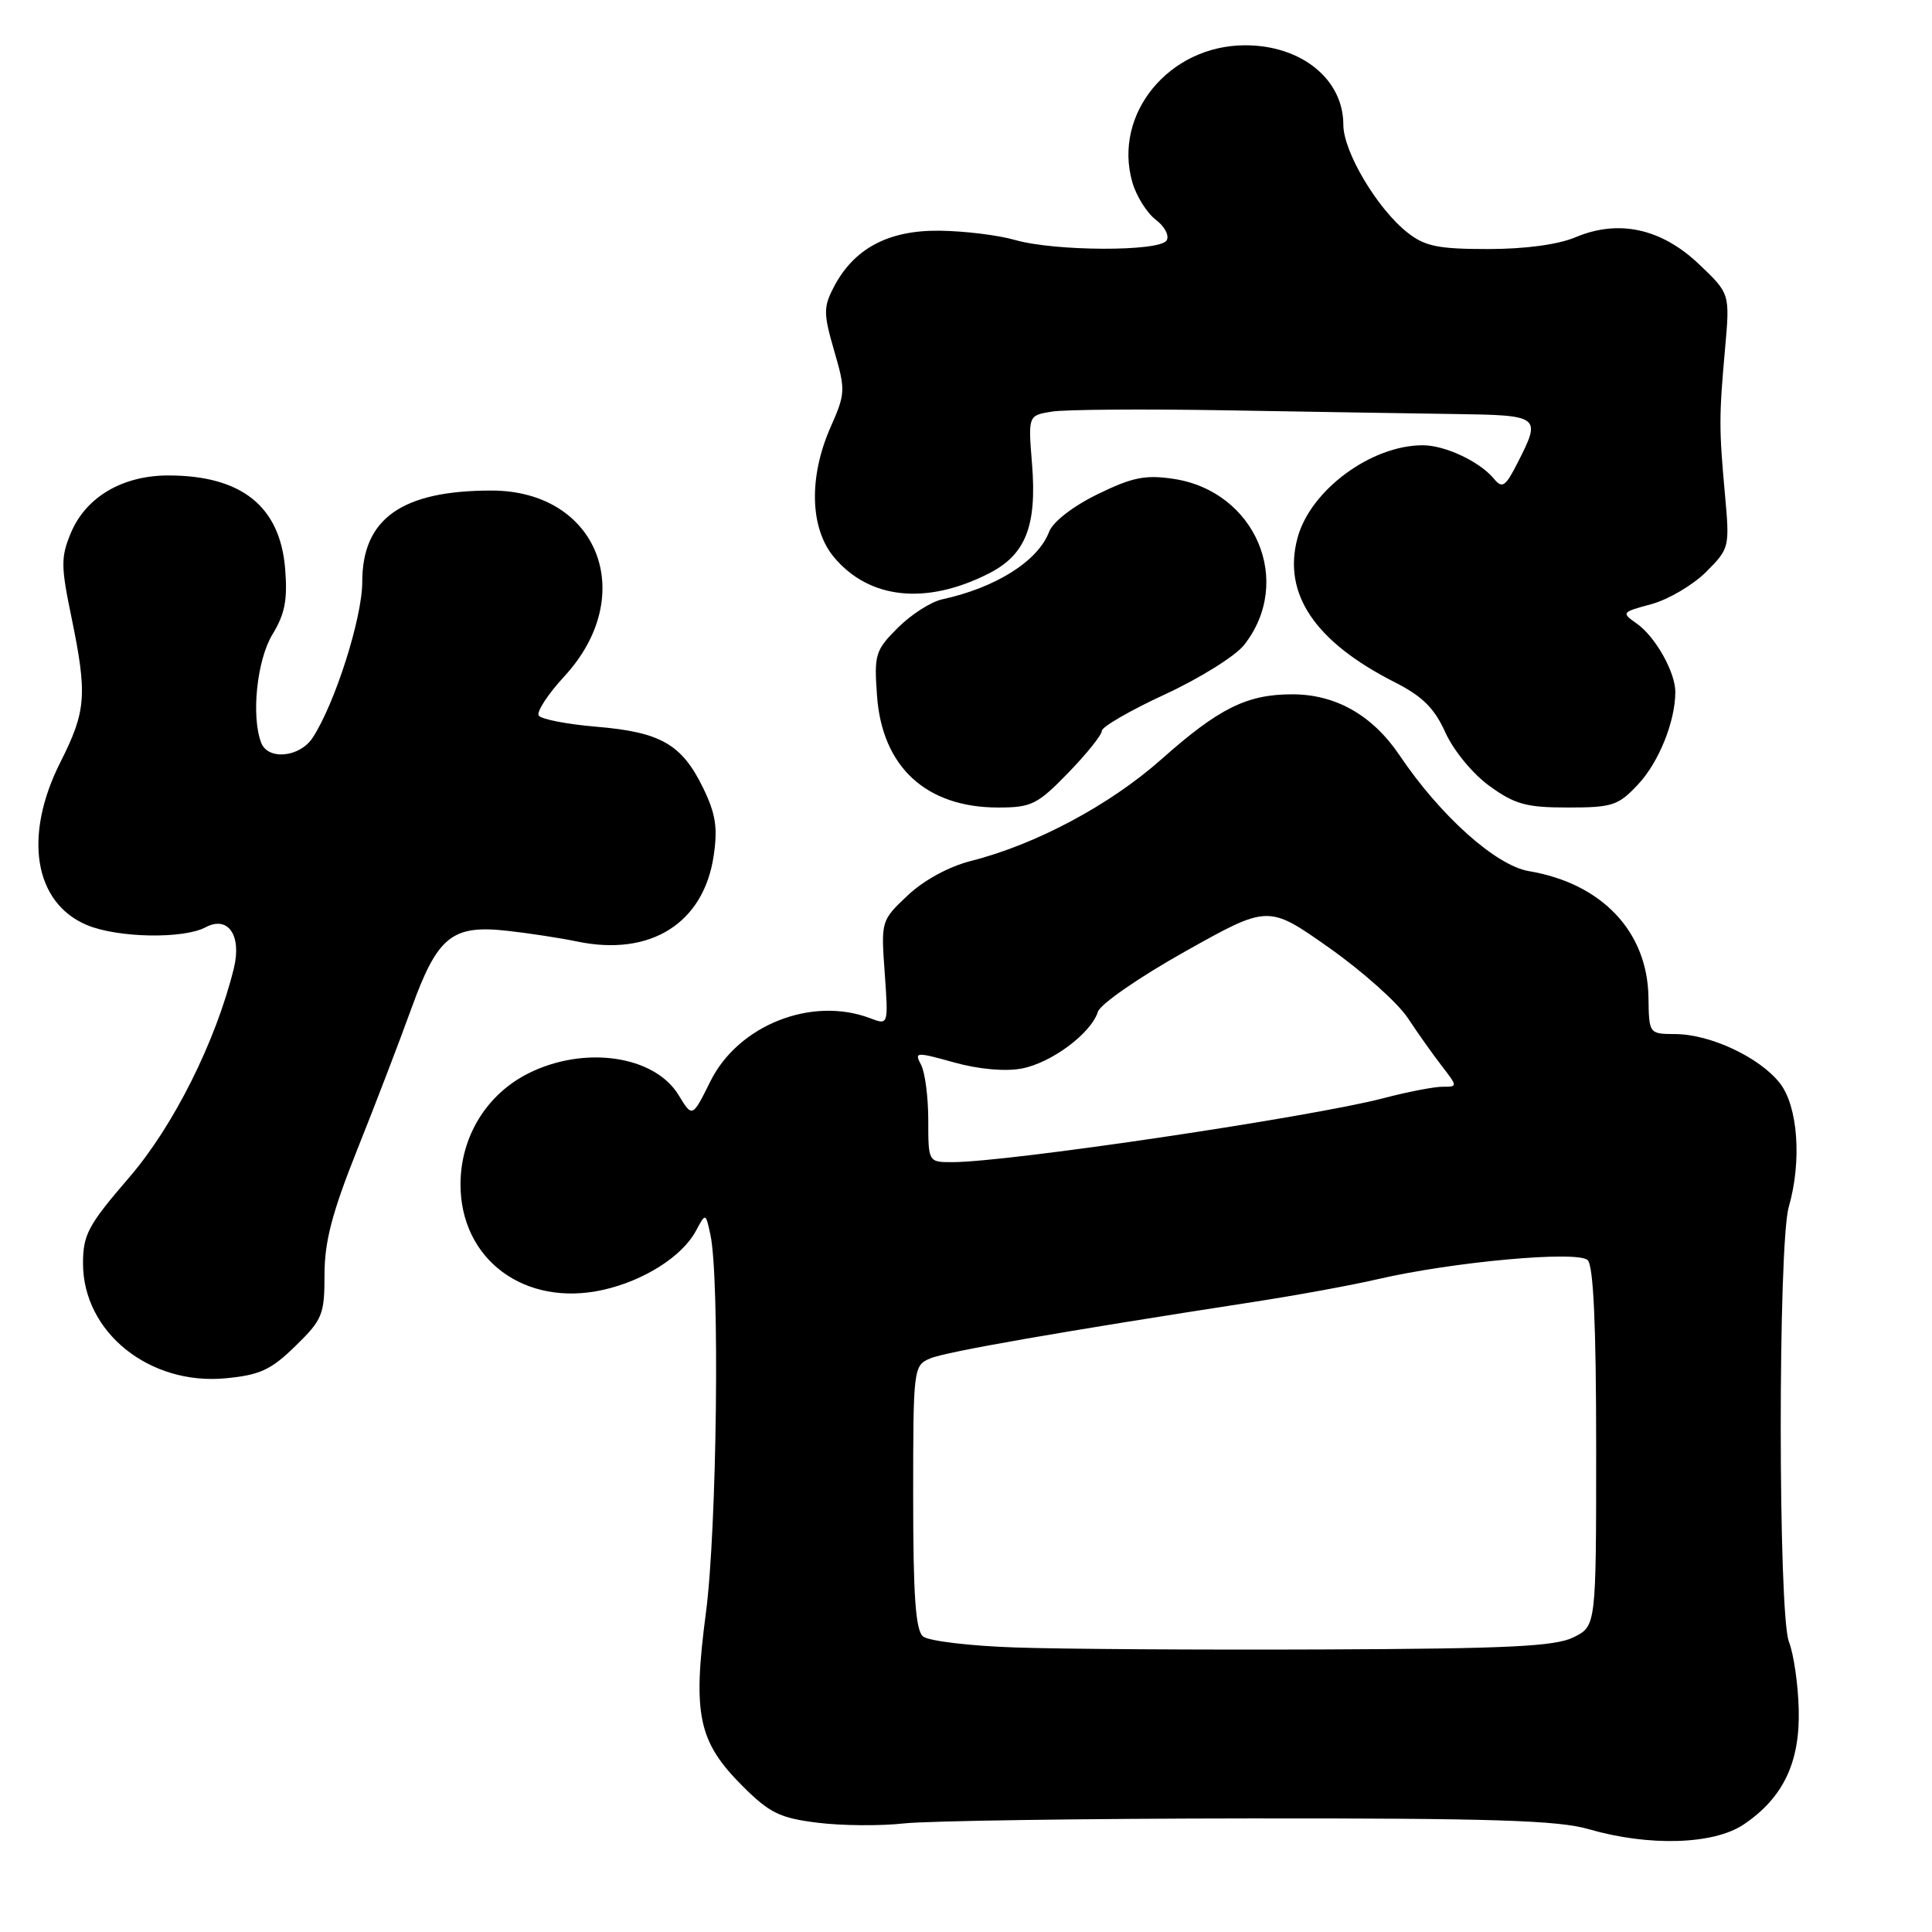 <?xml version="1.0" encoding="UTF-8" standalone="no"?>
<!DOCTYPE svg PUBLIC "-//W3C//DTD SVG 1.1//EN" "http://www.w3.org/Graphics/SVG/1.1/DTD/svg11.dtd" >
<svg xmlns="http://www.w3.org/2000/svg" xmlns:xlink="http://www.w3.org/1999/xlink" version="1.1" viewBox="0 0 256 256">
 <g >
 <path fill="currentColor"
d=" M 231.05 241.75 C 236.28 238.22 238.52 233.54 238.34 226.50 C 238.26 223.20 237.68 219.17 237.04 217.54 C 235.61 213.85 235.59 164.92 237.02 159.93 C 238.77 153.84 238.24 146.57 235.83 143.51 C 233.14 140.10 226.65 137.05 222.00 137.02 C 218.50 137.00 218.50 137.00 218.43 132.15 C 218.30 123.44 212.26 117.06 202.59 115.43 C 198.21 114.69 190.85 108.10 185.46 100.10 C 181.88 94.78 177.00 92.00 171.23 92.00 C 165.22 92.00 161.51 93.84 153.88 100.62 C 147.07 106.66 137.27 111.90 128.66 114.08 C 125.73 114.82 122.40 116.64 120.27 118.65 C 116.75 121.97 116.73 122.03 117.23 128.92 C 117.72 135.84 117.72 135.84 115.30 134.92 C 107.56 131.98 97.82 135.83 94.12 143.30 C 91.74 148.10 91.74 148.10 89.92 145.11 C 86.72 139.84 77.39 138.50 69.97 142.25 C 64.46 145.03 61.04 150.62 61.02 156.88 C 60.98 166.88 69.51 173.23 79.89 170.92 C 85.32 169.71 90.40 166.48 92.21 163.10 C 93.50 160.69 93.50 160.69 94.13 163.59 C 95.39 169.39 95.00 202.62 93.54 213.68 C 91.76 227.21 92.51 230.77 98.38 236.65 C 101.97 240.23 103.32 240.90 108.33 241.52 C 111.51 241.92 116.68 241.96 119.81 241.61 C 122.94 241.27 143.50 240.97 165.50 240.95 C 197.62 240.92 206.49 241.20 210.50 242.37 C 218.49 244.69 227.06 244.43 231.05 241.75 Z  M 39.15 178.35 C 42.73 174.86 43.00 174.19 43.00 168.90 C 43.00 164.51 44.00 160.70 47.33 152.35 C 49.72 146.38 52.94 137.97 54.50 133.66 C 57.97 124.06 59.88 122.51 67.26 123.34 C 70.14 123.66 74.30 124.30 76.50 124.76 C 86.18 126.77 93.23 122.35 94.56 113.43 C 95.12 109.69 94.84 107.85 93.17 104.41 C 90.36 98.63 87.55 97.01 79.07 96.30 C 75.14 95.97 71.69 95.30 71.38 94.81 C 71.08 94.31 72.60 91.98 74.77 89.63 C 84.69 78.87 79.26 65.01 65.12 65.00 C 53.25 65.00 48.00 68.71 48.00 77.11 C 48.00 81.88 44.38 93.24 41.43 97.75 C 39.72 100.36 35.51 100.77 34.61 98.42 C 33.26 94.91 34.04 87.44 36.11 84.05 C 37.76 81.34 38.12 79.46 37.78 75.32 C 37.09 67.06 31.98 63.00 22.28 63.00 C 16.21 63.01 11.37 65.87 9.39 70.62 C 8.06 73.80 8.06 75.02 9.45 81.70 C 11.59 92.08 11.43 94.20 8.00 101.00 C 3.06 110.79 4.51 119.64 11.53 122.58 C 15.61 124.28 24.30 124.44 27.24 122.87 C 30.22 121.28 32.05 123.93 30.99 128.29 C 28.61 137.98 22.99 149.22 17.10 156.04 C 11.68 162.33 11.00 163.59 11.00 167.41 C 11.00 176.52 19.79 183.59 29.90 182.63 C 34.44 182.20 35.91 181.52 39.15 178.35 Z  M 141.54 102.41 C 143.99 99.88 146.00 97.38 146.00 96.84 C 146.00 96.31 149.77 94.13 154.38 92.00 C 158.98 89.87 163.70 86.93 164.85 85.46 C 171.46 77.07 166.36 65.08 155.49 63.45 C 151.76 62.89 150.04 63.24 145.43 65.49 C 142.14 67.10 139.52 69.14 139.01 70.47 C 137.54 74.35 131.96 77.87 124.83 79.42 C 123.36 79.74 120.72 81.43 118.97 83.18 C 115.98 86.17 115.81 86.72 116.21 92.20 C 116.89 101.63 122.72 107.00 132.27 107.00 C 136.66 107.00 137.46 106.61 141.54 102.41 Z  M 217.07 103.92 C 219.81 100.99 221.98 95.60 221.99 91.70 C 222.00 89.08 219.34 84.35 216.88 82.63 C 214.81 81.18 214.87 81.11 218.83 80.05 C 221.06 79.44 224.31 77.53 226.05 75.80 C 229.16 72.69 229.20 72.53 228.57 65.57 C 227.77 56.77 227.77 55.24 228.58 46.20 C 229.23 38.91 229.23 38.91 225.14 35.02 C 220.15 30.27 214.49 29.03 208.78 31.43 C 206.47 32.41 202.08 33.00 197.17 33.00 C 190.57 33.00 188.81 32.64 186.50 30.82 C 182.50 27.67 178.00 20.11 178.00 16.53 C 178.00 10.50 172.44 6.00 165.00 6.00 C 154.93 6.00 147.44 15.09 150.04 24.15 C 150.57 25.99 151.97 28.22 153.14 29.11 C 154.33 30.00 154.97 31.24 154.58 31.86 C 153.66 33.36 139.75 33.31 134.50 31.80 C 132.30 31.16 127.80 30.61 124.50 30.57 C 117.69 30.49 113.12 32.94 110.46 38.08 C 109.10 40.70 109.11 41.57 110.53 46.47 C 112.05 51.69 112.03 52.14 110.06 56.59 C 107.13 63.23 107.31 70.03 110.53 73.86 C 115.21 79.42 122.77 80.20 131.06 75.97 C 135.91 73.50 137.41 69.67 136.75 61.49 C 136.23 55.05 136.23 55.05 139.37 54.54 C 141.09 54.26 151.50 54.18 162.50 54.37 C 173.50 54.56 187.11 54.78 192.75 54.86 C 204.11 55.02 204.25 55.12 201.11 61.28 C 199.47 64.51 199.06 64.78 197.94 63.42 C 196.05 61.15 191.48 59.00 188.52 59.00 C 181.68 59.00 173.63 64.95 171.93 71.27 C 169.93 78.68 174.22 85.04 184.85 90.42 C 188.49 92.27 190.08 93.85 191.53 97.08 C 192.61 99.46 195.15 102.55 197.37 104.15 C 200.72 106.58 202.25 107.00 207.75 107.00 C 213.66 107.00 214.44 106.74 217.07 103.92 Z  M 134.56 218.30 C 128.54 218.10 123.03 217.44 122.31 216.84 C 121.32 216.02 121.00 211.48 121.00 198.36 C 121.00 181.26 121.04 180.94 123.25 180.00 C 125.34 179.11 140.71 176.43 166.00 172.53 C 171.78 171.64 179.20 170.28 182.50 169.51 C 192.51 167.19 209.08 165.68 210.38 166.98 C 211.14 167.74 211.50 175.61 211.50 191.78 C 211.50 215.47 211.50 215.47 208.50 216.95 C 206.06 218.16 199.86 218.46 175.50 218.56 C 159.00 218.63 140.58 218.51 134.56 218.30 Z  M 123.00 148.43 C 123.00 145.37 122.57 142.06 122.04 141.08 C 121.13 139.38 121.36 139.37 126.43 140.78 C 129.66 141.68 133.19 142.00 135.36 141.59 C 139.31 140.85 144.57 136.94 145.48 134.06 C 145.81 133.04 150.99 129.46 157.06 126.06 C 168.05 119.90 168.05 119.90 176.08 125.56 C 180.50 128.67 185.19 132.86 186.52 134.86 C 187.84 136.86 189.88 139.74 191.05 141.25 C 193.16 143.99 193.16 144.00 191.13 144.00 C 190.01 144.00 186.49 144.68 183.30 145.52 C 173.68 148.03 133.71 153.97 126.25 153.99 C 123.00 154.00 123.00 154.00 123.00 148.43 Z "/>
</g>
</svg>